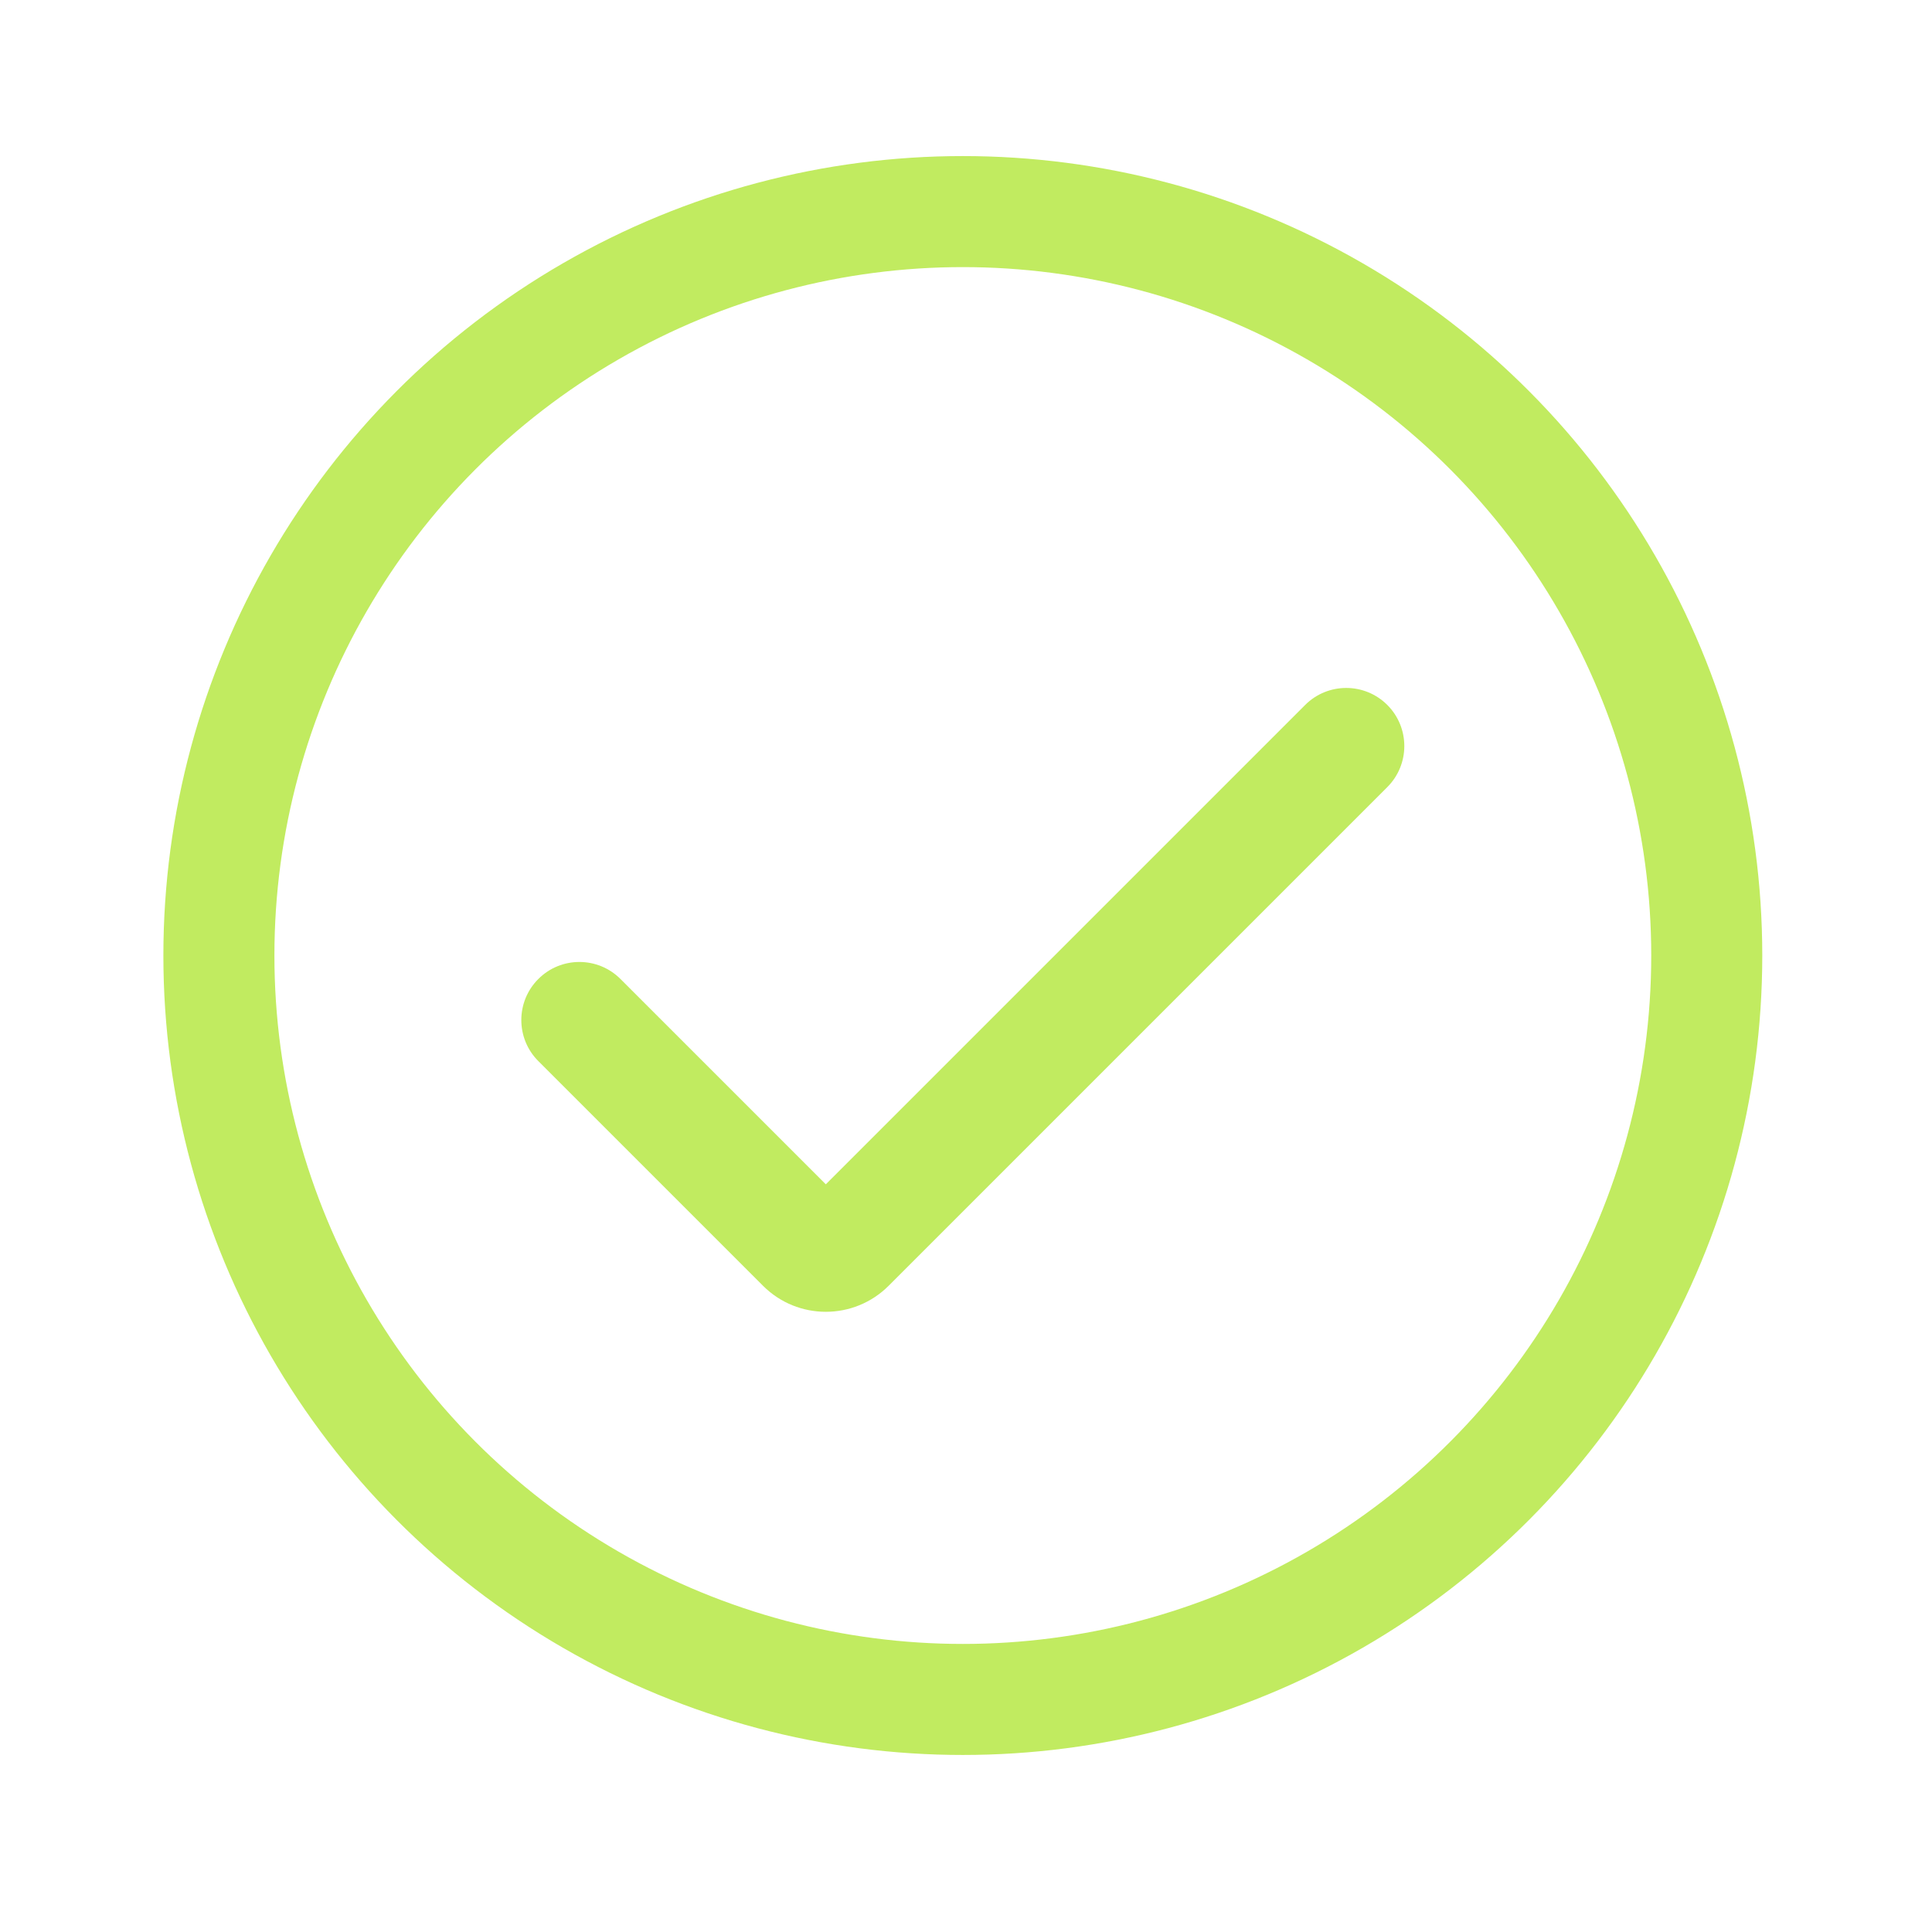 <svg width="87" height="87" viewBox="0 0 87 87" fill="none" xmlns="http://www.w3.org/2000/svg">
<path d="M37.187 53.331L27.94 44.085C26.919 43.063 25.263 43.063 24.242 44.085C23.22 45.106 23.22 46.762 24.242 47.783L34.359 57.9C35.921 59.462 38.453 59.462 40.016 57.9L62.472 35.444C63.493 34.423 63.493 32.767 62.472 31.745C61.45 30.724 59.794 30.724 58.773 31.745L37.187 53.331Z" fill="#C1EB60"/>
<circle cx="43.357" cy="43.028" r="33.5" stroke="#C1EB60" stroke-width="5"/>
</svg>
